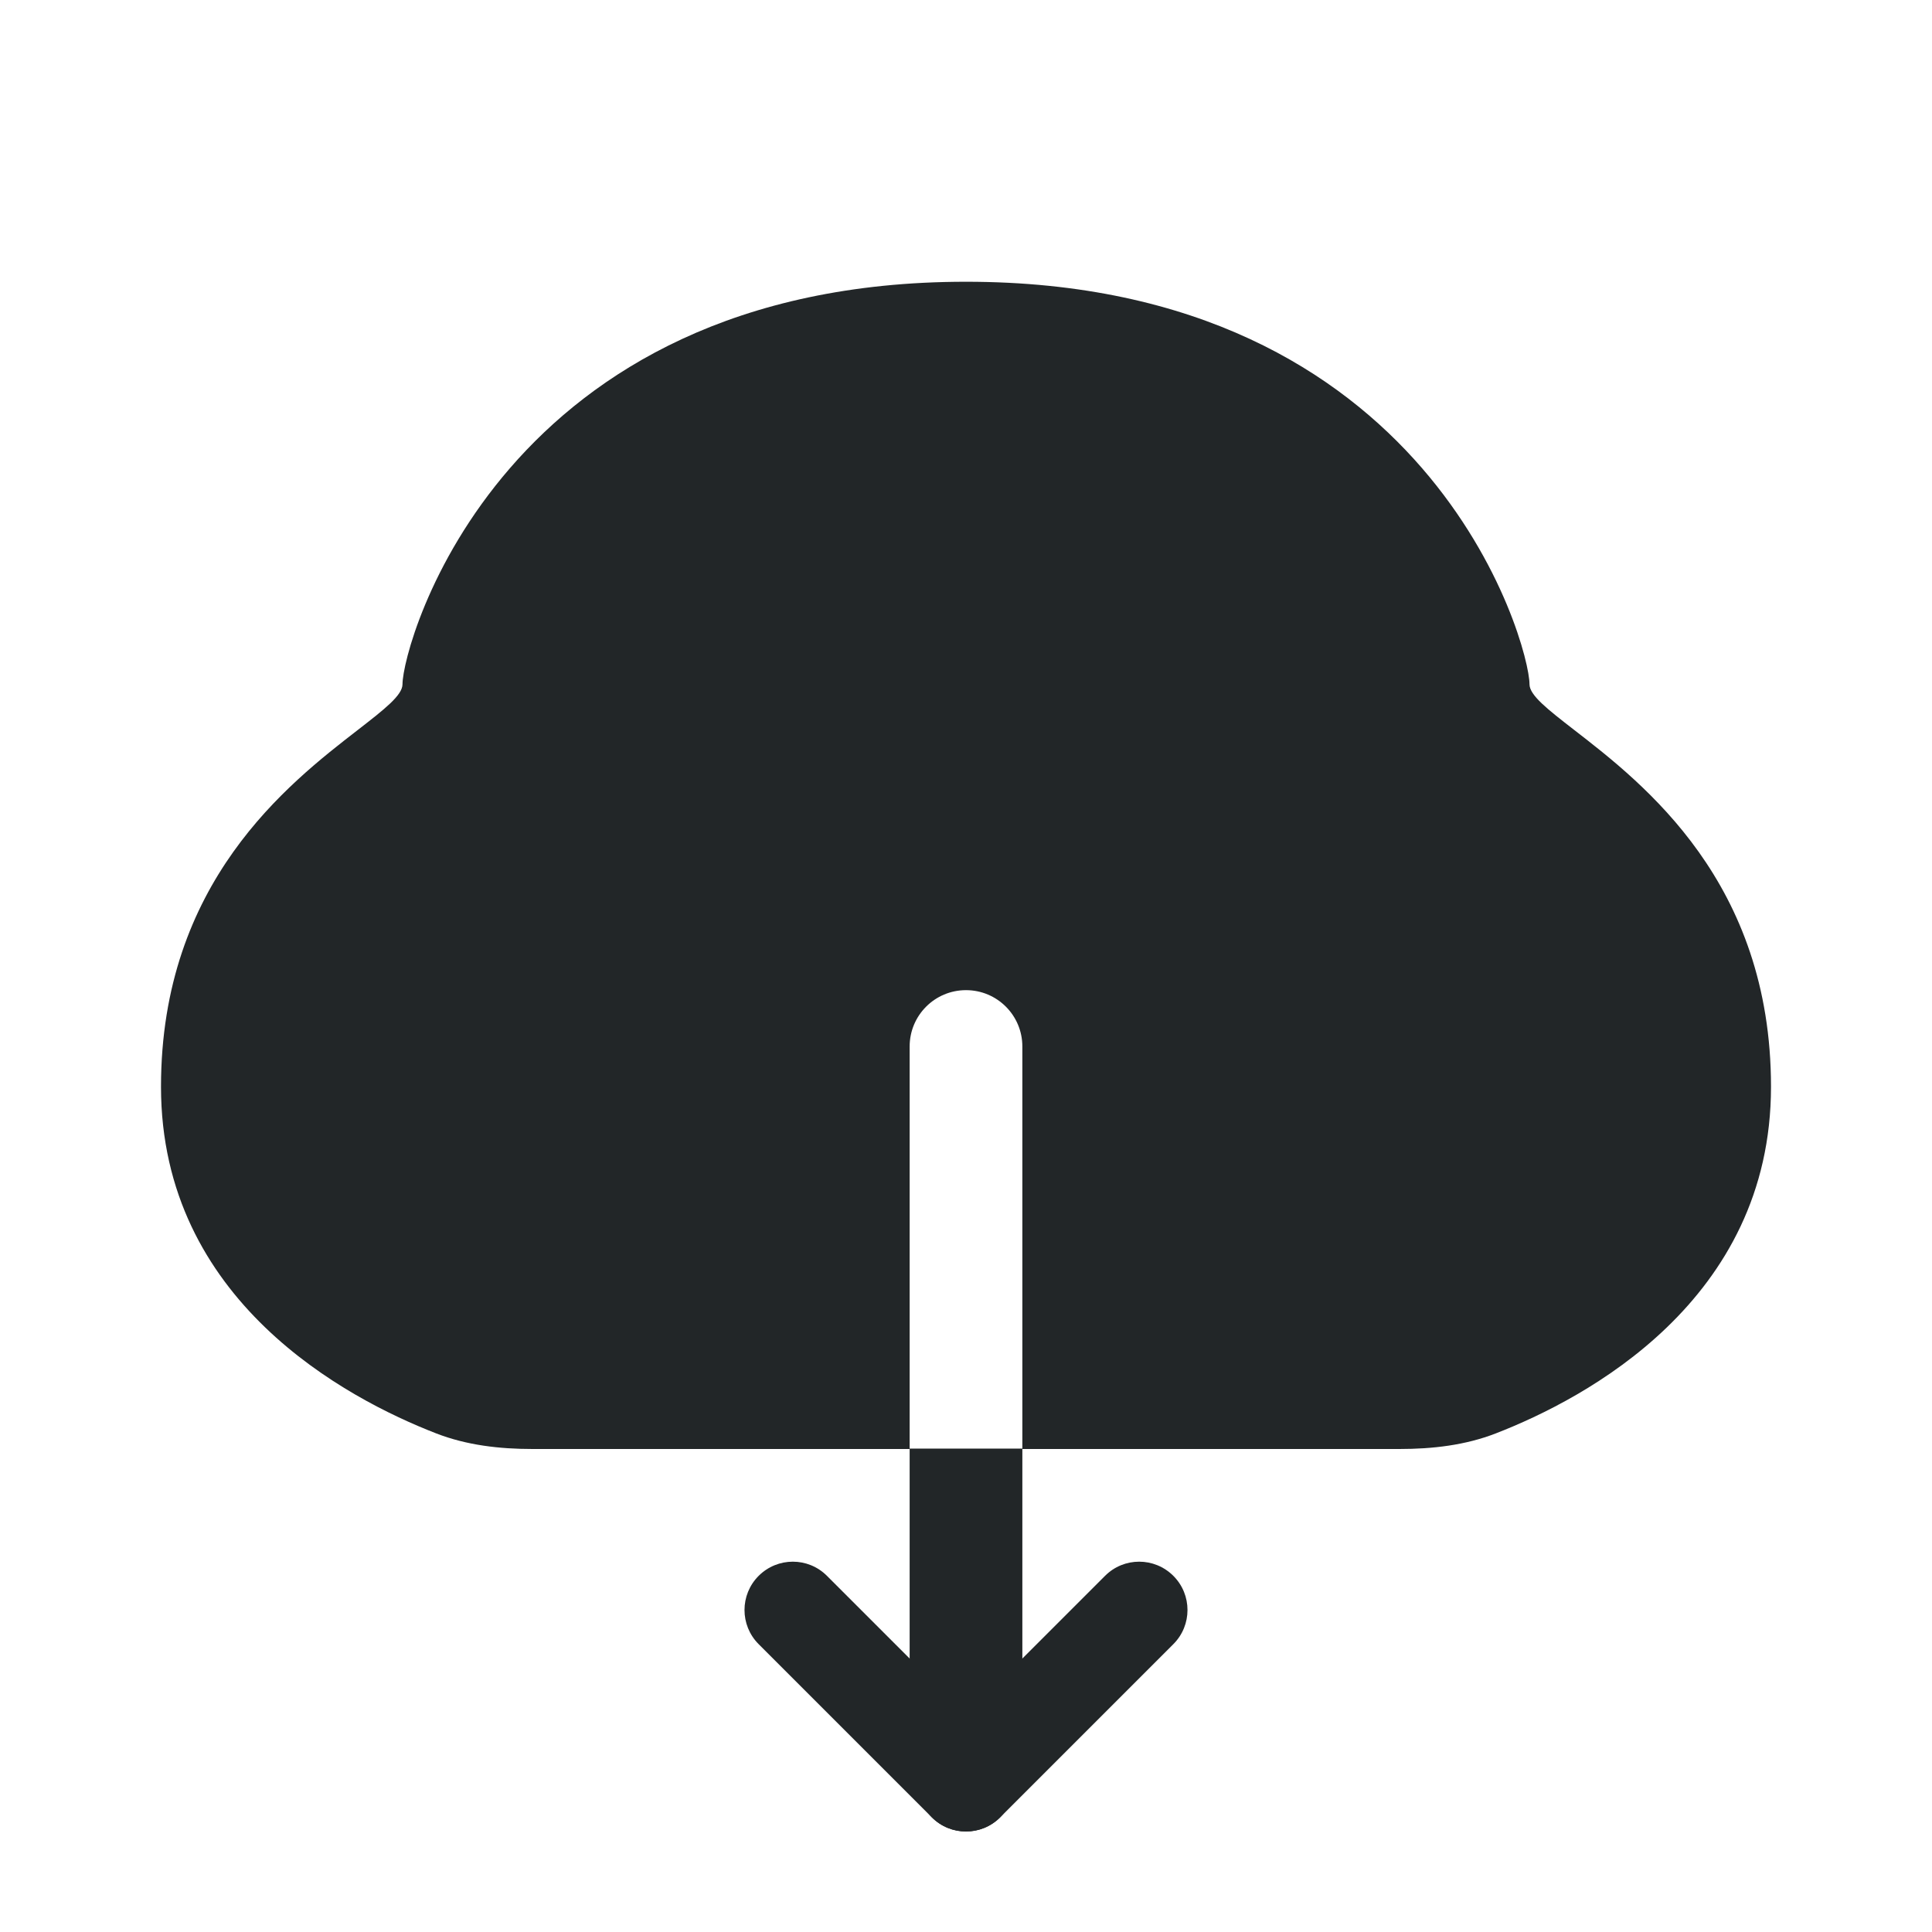 <svg width="24" height="24" viewBox="0 0 24 24" fill="none" xmlns="http://www.w3.org/2000/svg">
<path fill-rule="evenodd" clip-rule="evenodd" d="M11.3 22L11.3 17.995L12.7 17.995L12.7 22L11.3 22Z" fill="#222628"/>
<path fill-rule="evenodd" clip-rule="evenodd" d="M12 3.5C17.766 3.5 19 8 19 8.5C19 8.637 19.226 8.812 19.553 9.066C20.42 9.737 22 10.96 22 13.5C22 16.159 19.692 17.375 18.582 17.806C18.201 17.954 17.793 18 17.384 18H12.7L12.7 13C12.7 12.613 12.387 12.3 12 12.3C11.613 12.3 11.3 12.613 11.3 13L11.3 18H8H6.616C6.207 18 5.799 17.954 5.418 17.806C4.308 17.375 2 16.159 2 13.5C2 10.96 3.58 9.737 4.447 9.066C4.774 8.812 5 8.637 5 8.5C5 8 6.234 3.5 12 3.5Z" fill="#222628"/>
<path fill-rule="evenodd" clip-rule="evenodd" d="M11.576 22.576C11.341 22.341 11.341 21.961 11.576 21.727L13.727 19.576C13.961 19.341 14.341 19.341 14.576 19.576C14.81 19.81 14.81 20.19 14.576 20.424L12.424 22.576C12.19 22.81 11.81 22.81 11.576 22.576Z" fill="#222628"/>
<path fill-rule="evenodd" clip-rule="evenodd" d="M12.424 22.576C12.659 22.341 12.659 21.961 12.424 21.727L10.273 19.576C10.039 19.341 9.659 19.341 9.424 19.576C9.19 19.81 9.19 20.19 9.424 20.424L11.576 22.576C11.81 22.81 12.19 22.81 12.424 22.576Z" fill="#222628"/>
</svg>
